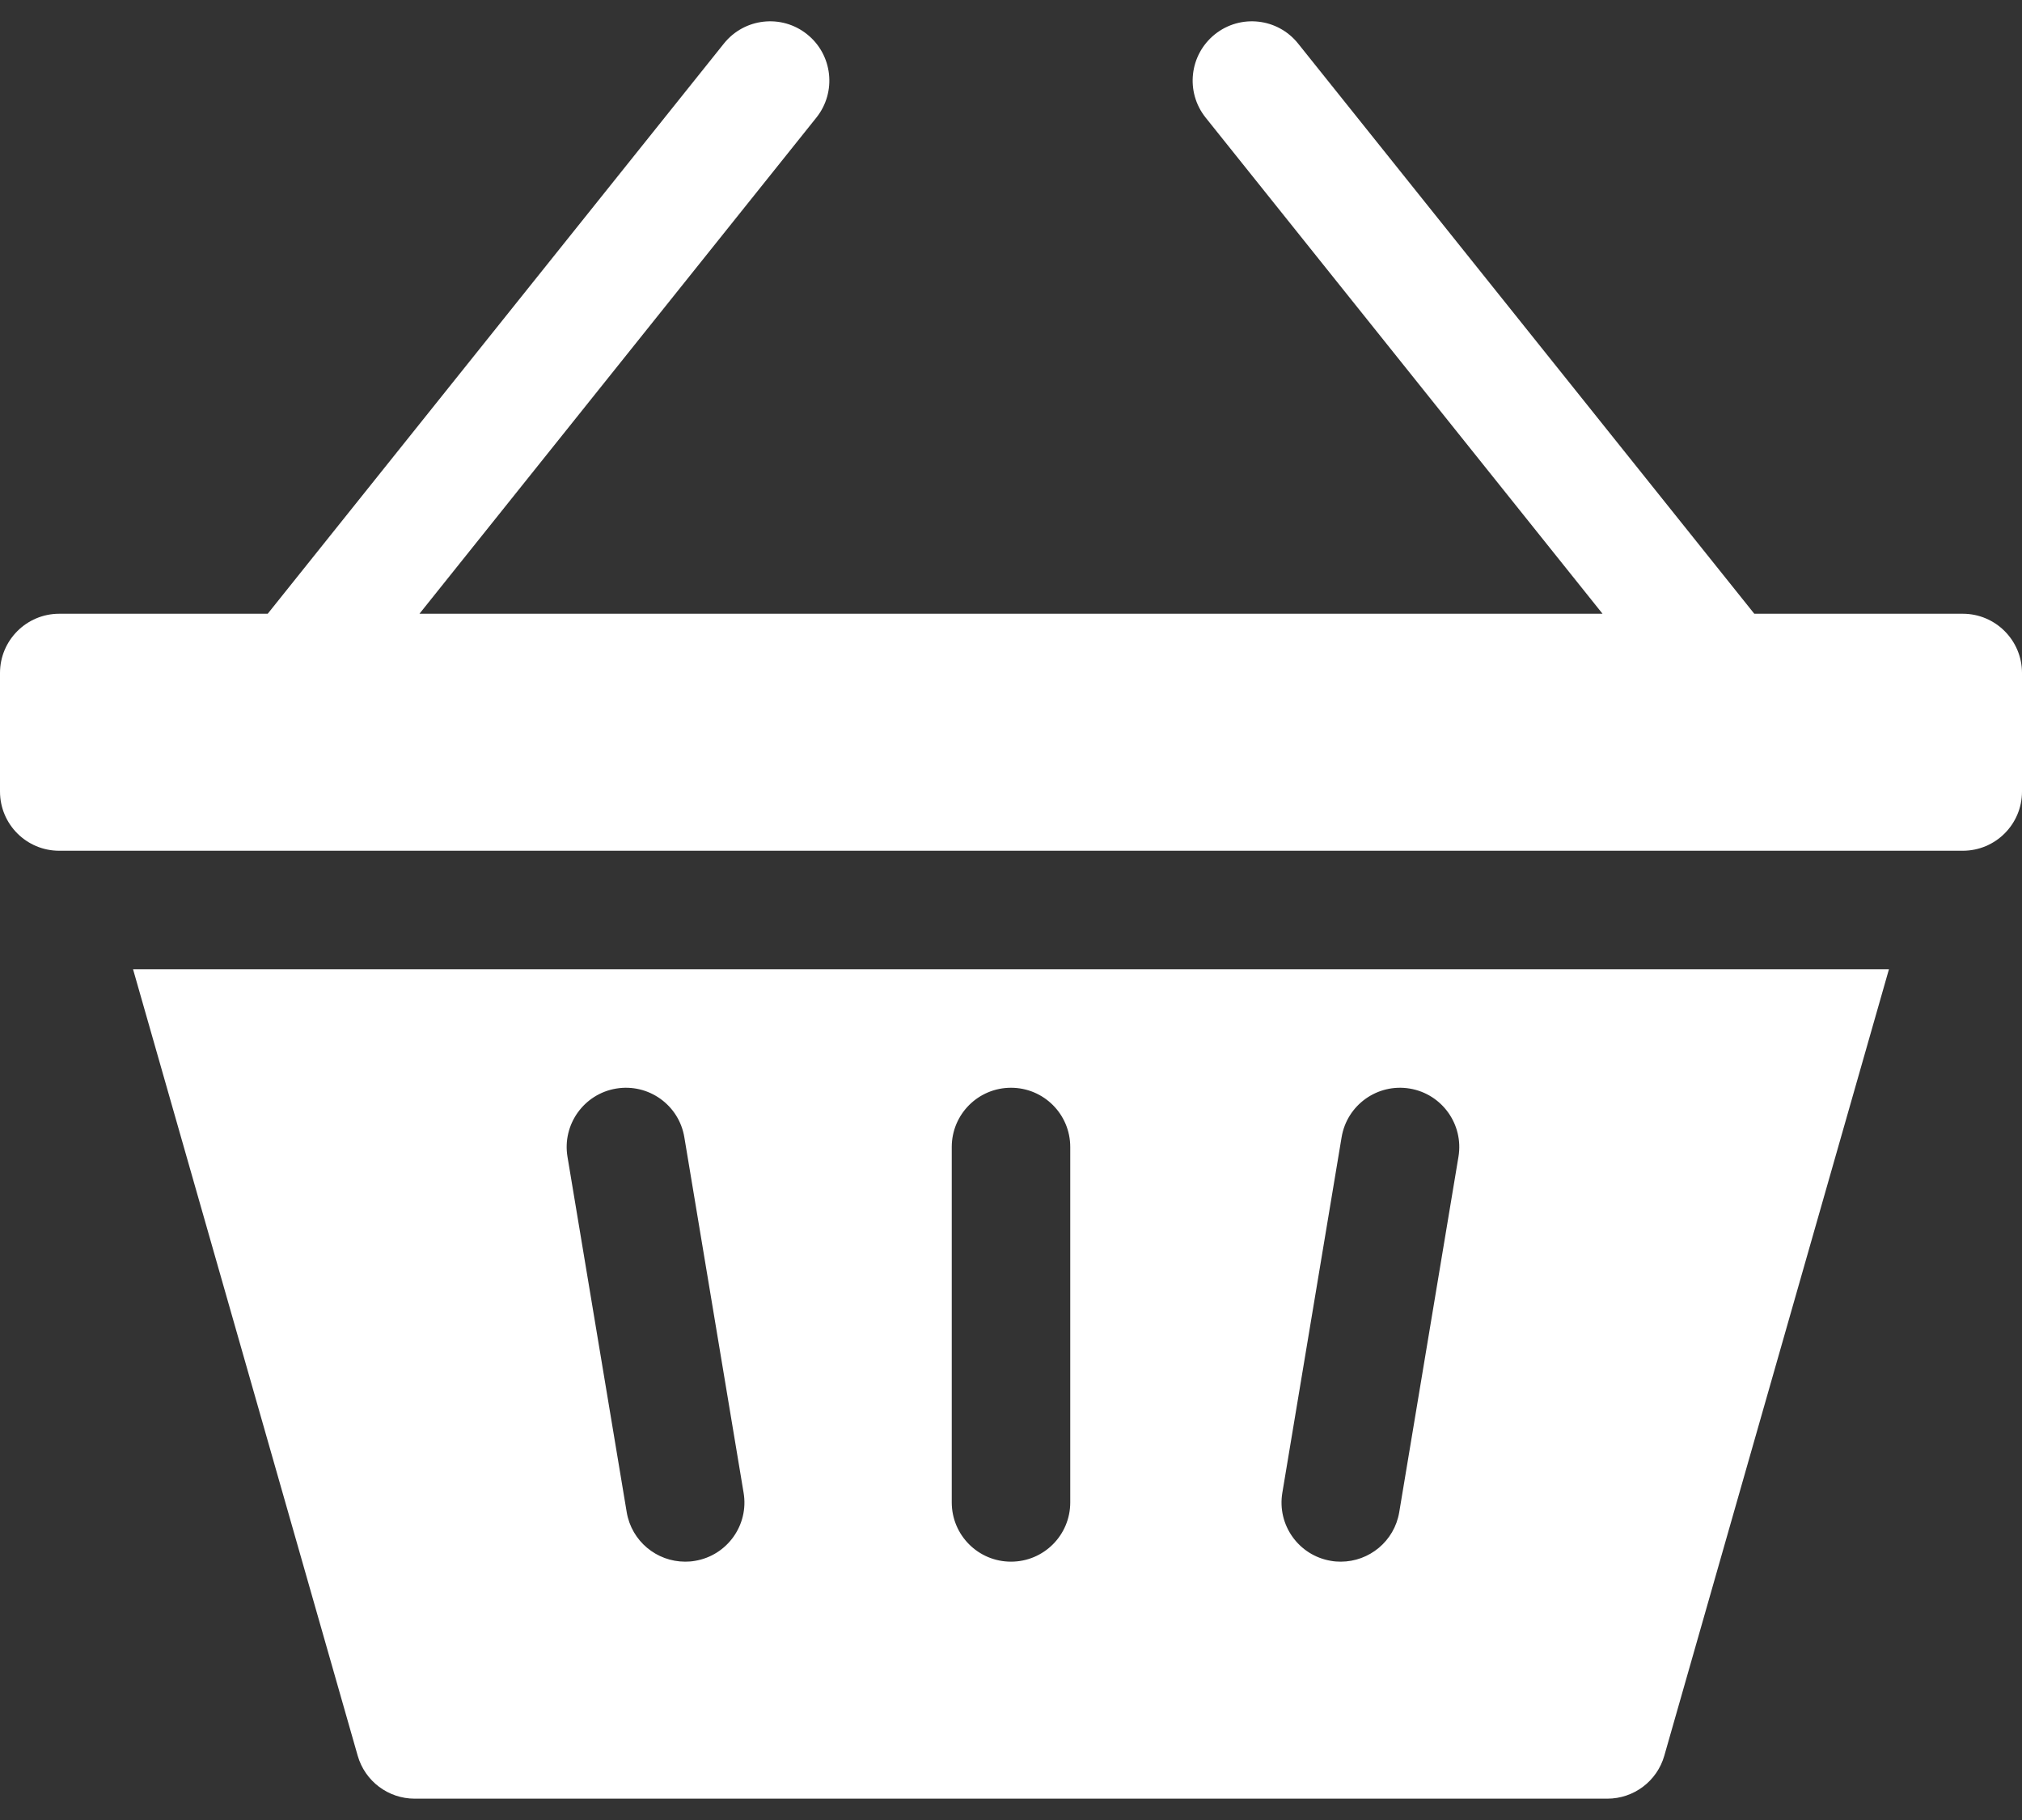 <svg width="20" height="18" viewBox="0 0 20 18" fill="none" xmlns="http://www.w3.org/2000/svg">
<rect x="0" y="0" width="20" height="18" fill="#333333" stroke="none"/>
<path d="M19.414 6.07H17.352L12.84 0.431C12.638 0.178 12.27 0.137 12.017 0.339C11.764 0.542 11.723 0.91 11.925 1.163L15.851 6.07H4.149L8.075 1.163C8.277 0.91 8.236 0.541 7.983 0.339C7.731 0.137 7.362 0.178 7.16 0.431L2.648 6.07H0.586C0.262 6.07 0 6.333 0 6.656V7.828C0 8.152 0.262 8.414 0.586 8.414H19.414C19.738 8.414 20 8.152 20 7.828V6.656C20 6.333 19.738 6.07 19.414 6.07Z" fill="white"/>
<path d="M3.538 17.364C3.61 17.616 3.84 17.789 4.102 17.789H15.898C16.16 17.789 16.39 17.616 16.462 17.364L18.684 9.586H1.316L3.538 17.364ZM12.684 14.763L13.27 11.248C13.323 10.928 13.625 10.713 13.944 10.766C14.263 10.819 14.479 11.121 14.426 11.44L13.84 14.956C13.792 15.242 13.544 15.445 13.262 15.445C13.23 15.445 13.198 15.443 13.165 15.437C12.846 15.384 12.63 15.082 12.684 14.763ZM9.414 11.344C9.414 11.02 9.676 10.758 10 10.758C10.324 10.758 10.586 11.02 10.586 11.344V14.859C10.586 15.183 10.324 15.445 10 15.445C9.676 15.445 9.414 15.183 9.414 14.859V11.344ZM6.095 10.766C6.414 10.713 6.716 10.928 6.769 11.248L7.355 14.763C7.409 15.082 7.193 15.384 6.874 15.437C6.841 15.443 6.809 15.445 6.777 15.445C6.495 15.445 6.247 15.242 6.199 14.956L5.613 11.44C5.56 11.121 5.776 10.819 6.095 10.766Z" fill="white"/>
</svg>
